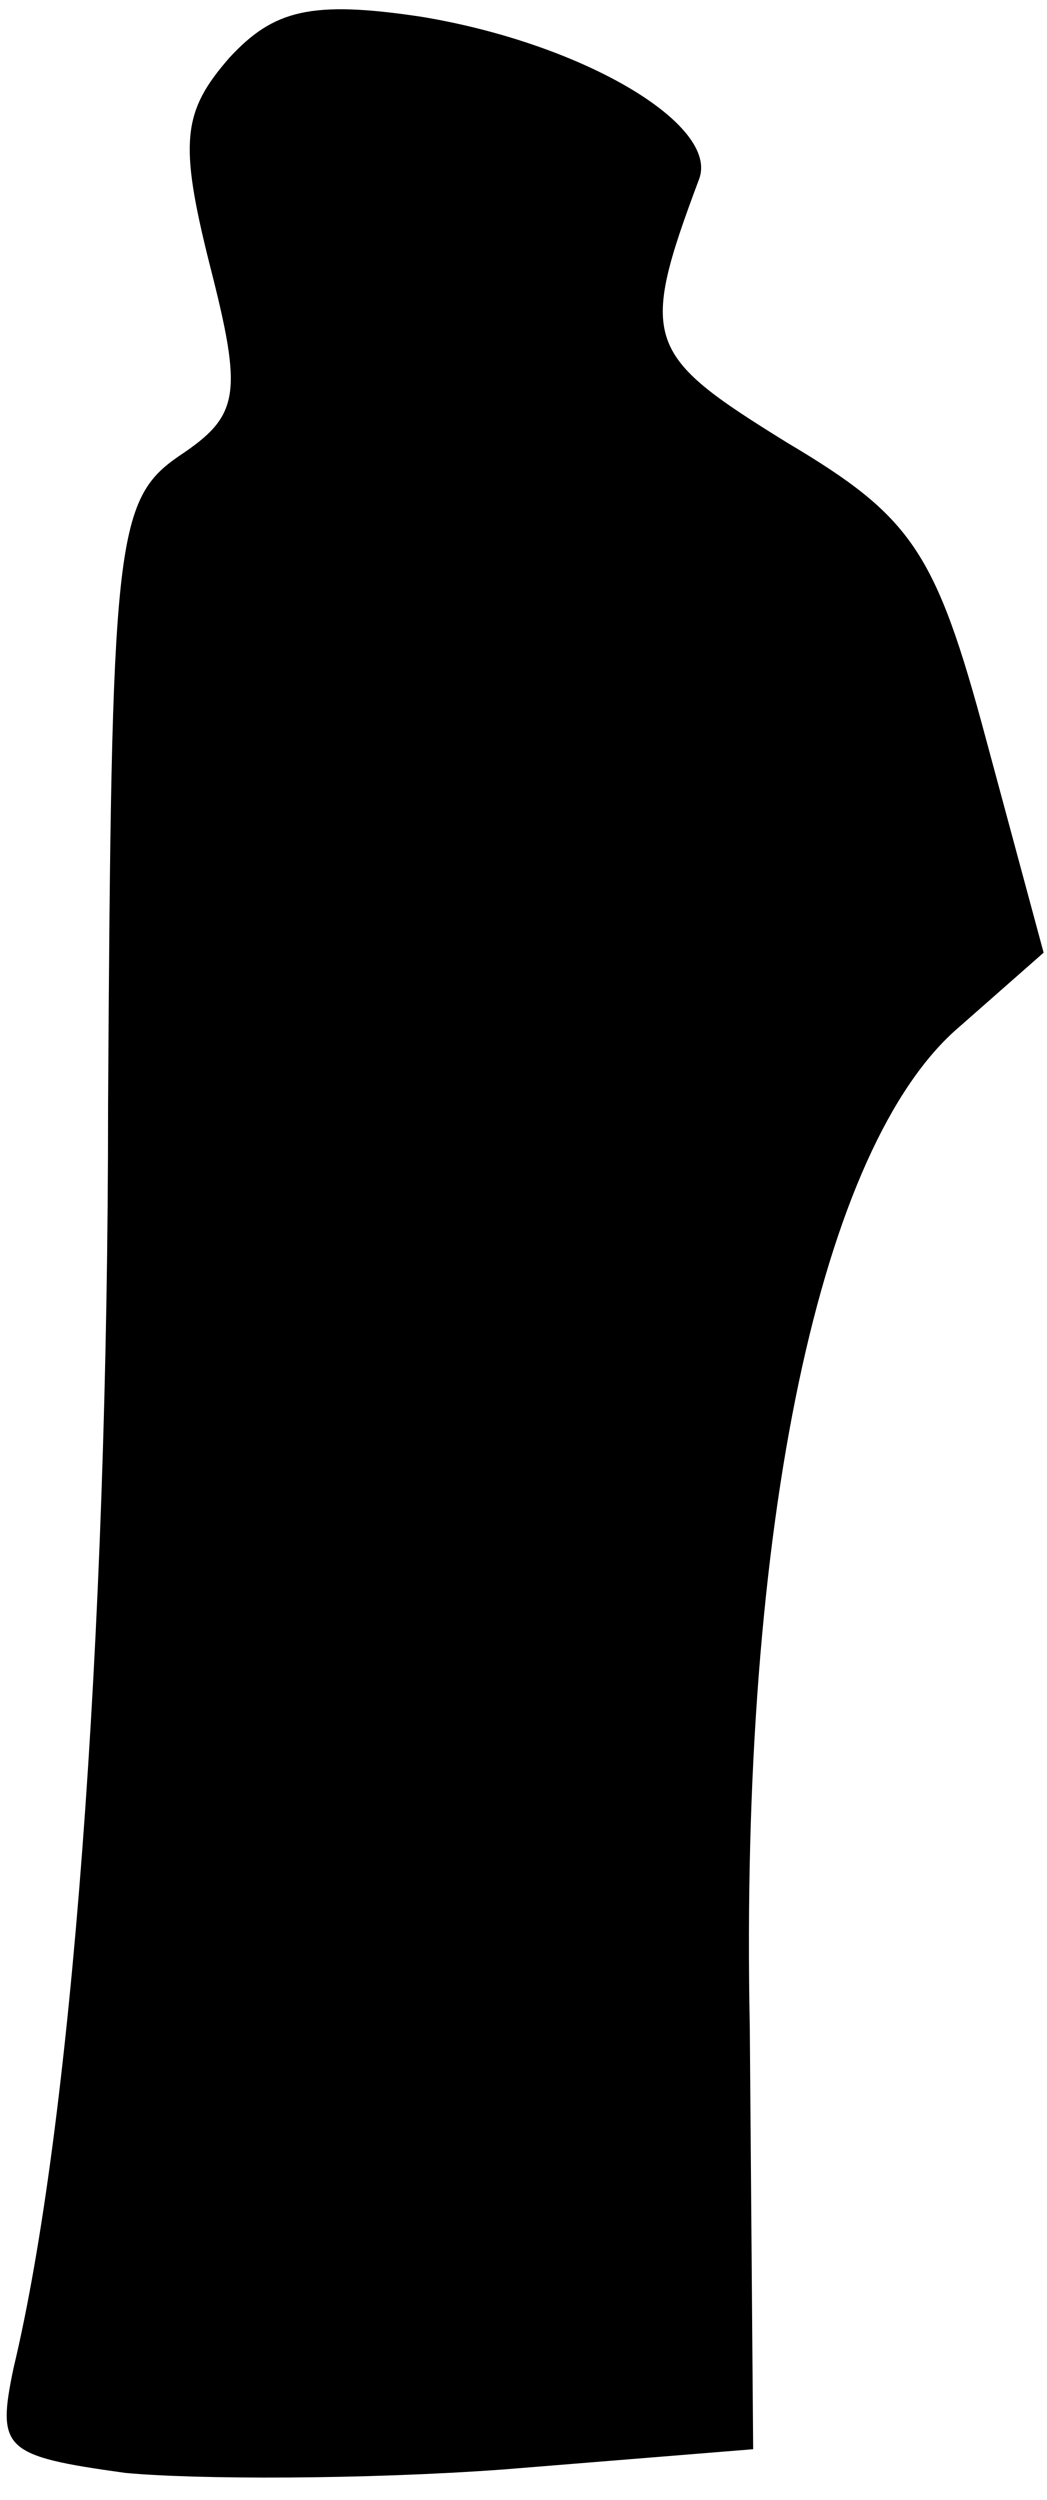 <?xml version="1.0" standalone="no"?>
<!DOCTYPE svg PUBLIC "-//W3C//DTD SVG 20010904//EN"
 "http://www.w3.org/TR/2001/REC-SVG-20010904/DTD/svg10.dtd">
<svg version="1.0" xmlns="http://www.w3.org/2000/svg"
 width="31pt" height="74pt" viewBox="0 0 31 74"
 preserveAspectRatio="xMidYMid meet">
<g transform="translate(0,74) scale(0.1,-0.1)"
fill="#000000" stroke="none">
<path fill="#000000" stroke="none" d="M68 723 c-14 -16 -15 -25 -6 -61 10
-39 9 -45 -9 -57 -19 -13 -20 -26 -21 -192 0 -160 -11 -303 -28 -374 -5 -24
-3 -26 33 -31 21 -2 71 -2 112 1 l74 6 -1 125 c-3 149 21 261 62 296 l25 22
-17 63 c-15 56 -22 66 -59 88 -42 26 -44 30 -26 78 6 16 -34 40 -82 48 -33 5
-44 2 -57 -12z"/>
</g>
</svg>
